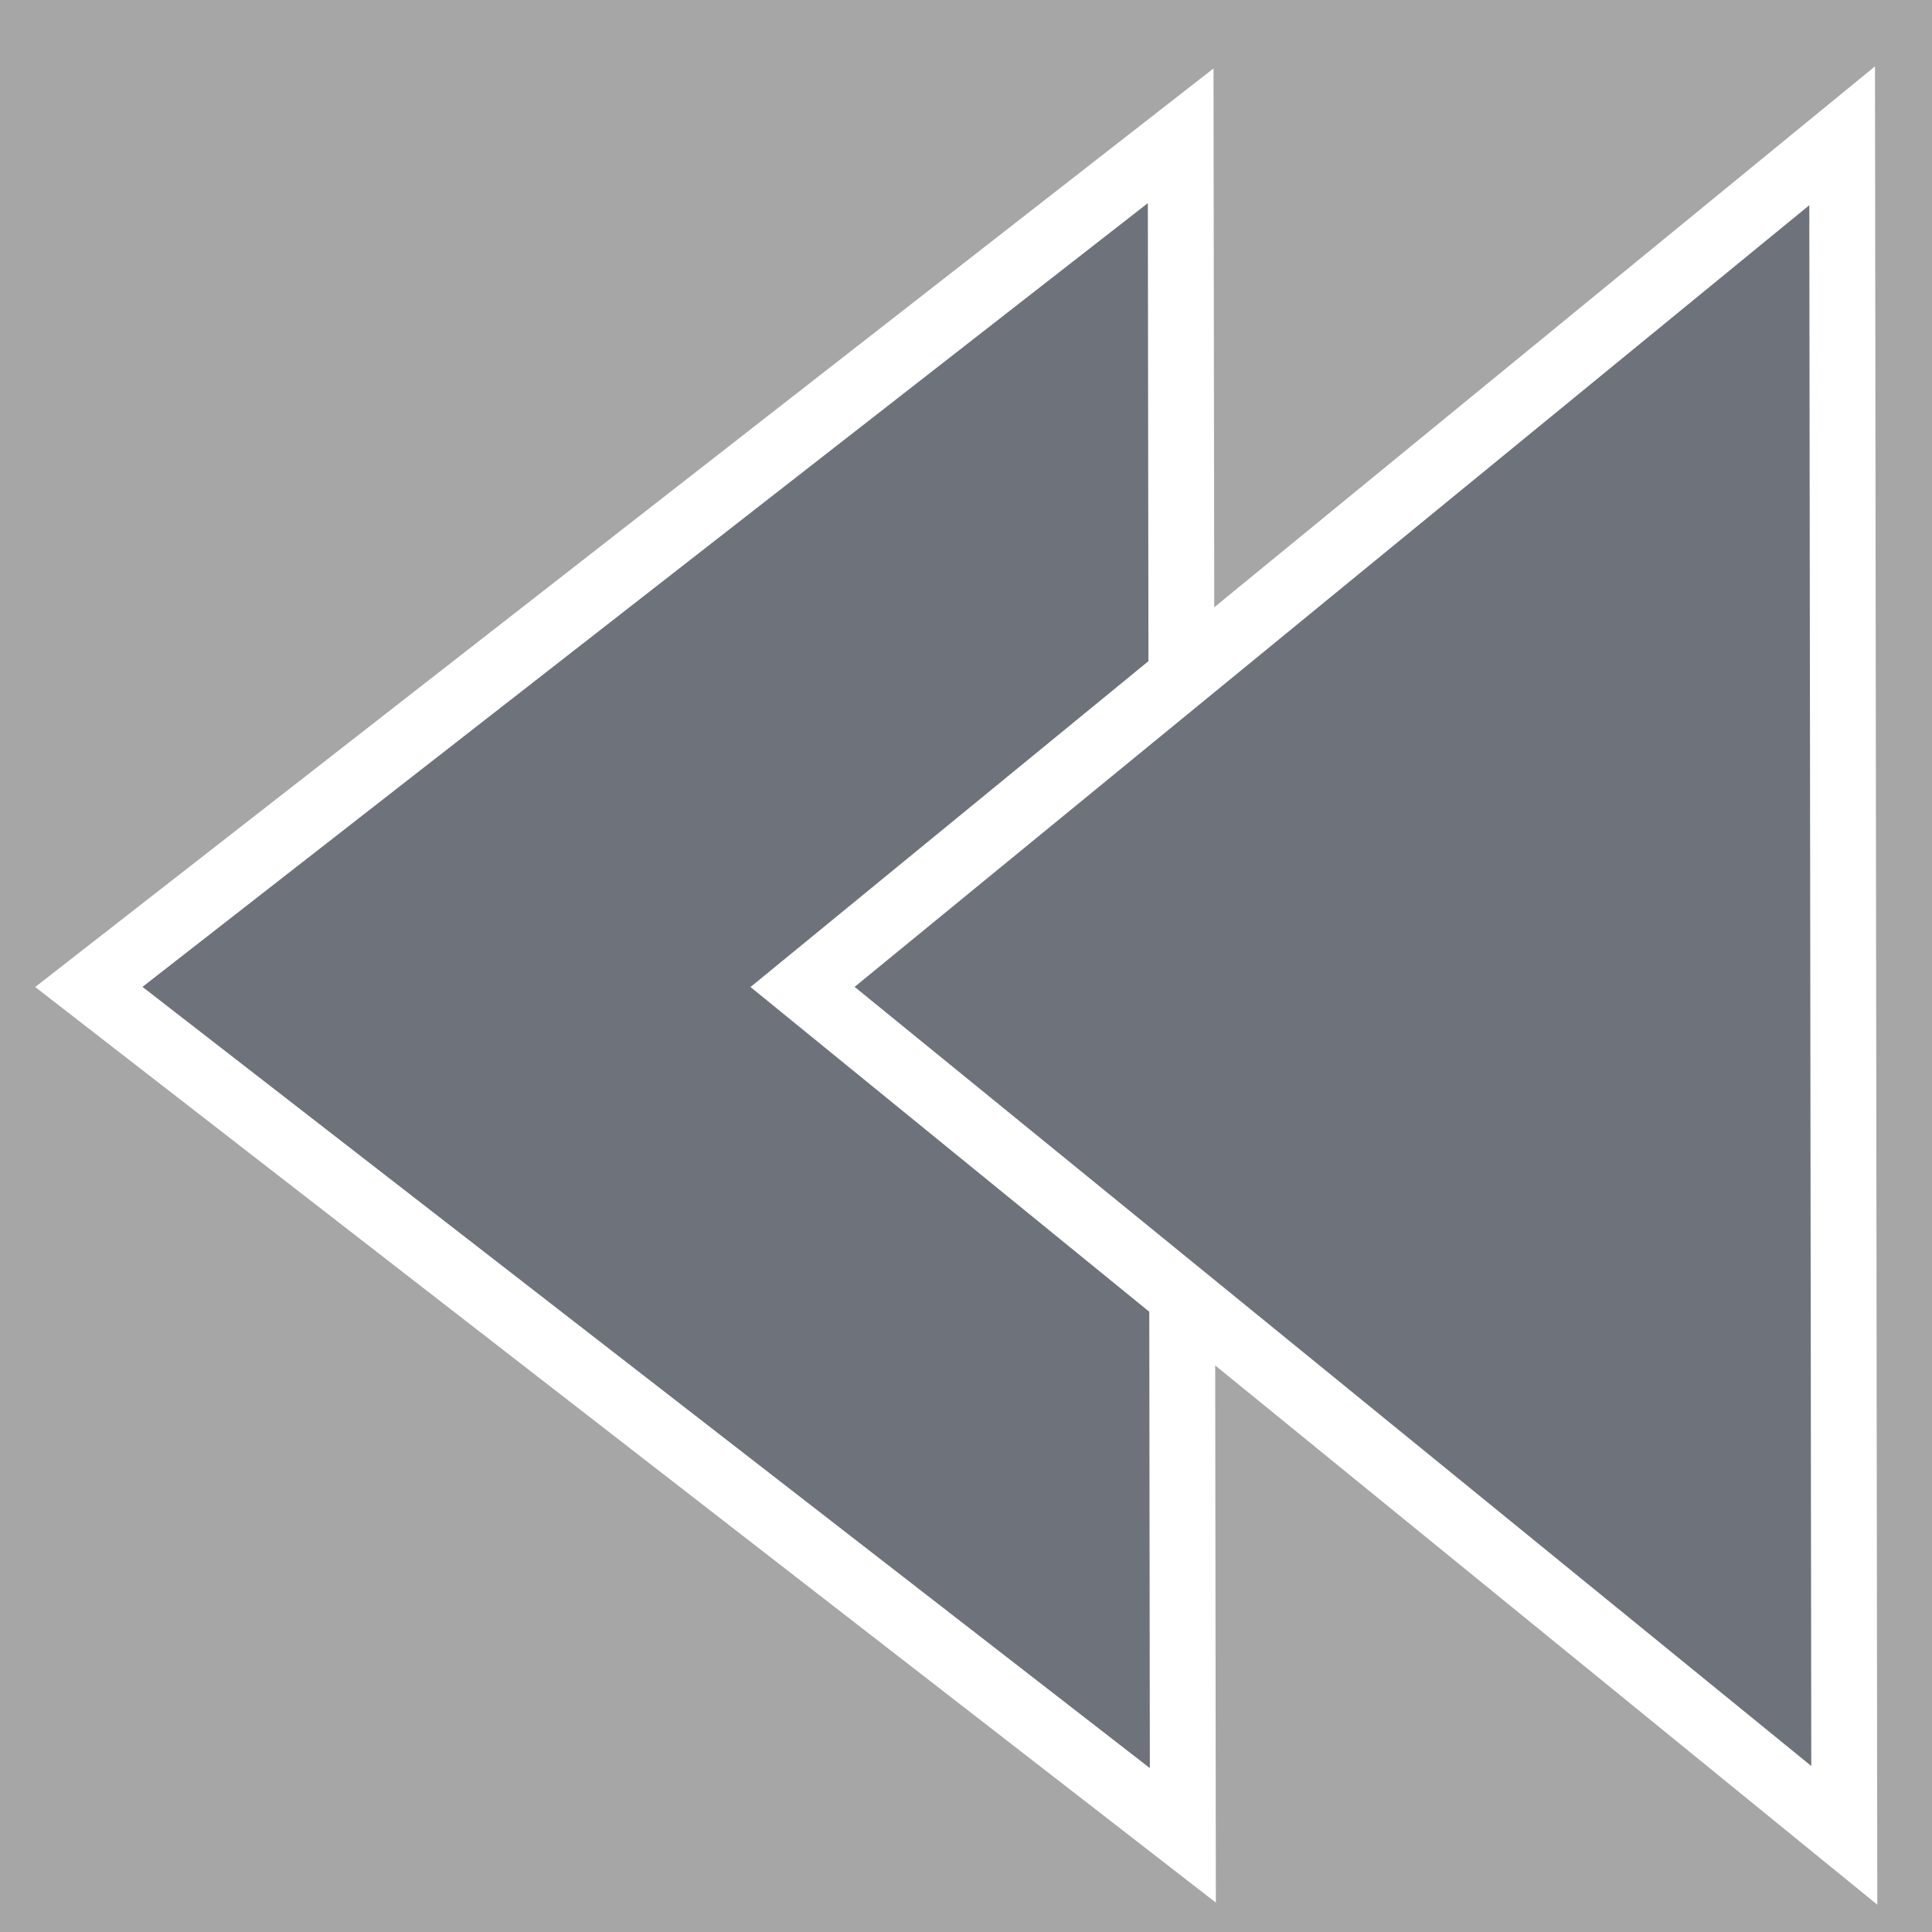 <?xml version="1.0" encoding="utf-8"?>
<!-- Generator: Adobe Illustrator 16.0.0, SVG Export Plug-In . SVG Version: 6.00 Build 0)  -->
<!DOCTYPE svg PUBLIC "-//W3C//DTD SVG 1.1//EN" "http://www.w3.org/Graphics/SVG/1.1/DTD/svg11.dtd">
<svg version="1.1" id="Layer_2" opacity="0.7" xmlns="http://www.w3.org/2000/svg" xmlns:xlink="http://www.w3.org/1999/xlink"
	 x="0px" y="0px" width="100px" height="100px" viewBox="0 0 100 100" enable-background="new 0 0 100 100" xml:space="preserve">
<rect x="0" y="0" width="100" height="100" fill="#808080" stroke="none"/>
<polygon fill="#303843" stroke="#FFFFFF" stroke-width="3.408" stroke-miterlimit="10" points="61.112,7.028 61.17,51.011 
	61.224,94.997 32.911,73.041 4.598,51.084 32.856,29.056 "/>
<polygon fill="#303843" stroke="#FFFFFF" stroke-width="3.408" stroke-miterlimit="10" points="95.349,7.028 95.405,51.011 
	95.46,94.997 68.5,73.039 41.541,51.084 68.443,29.054 "/>
</svg>
